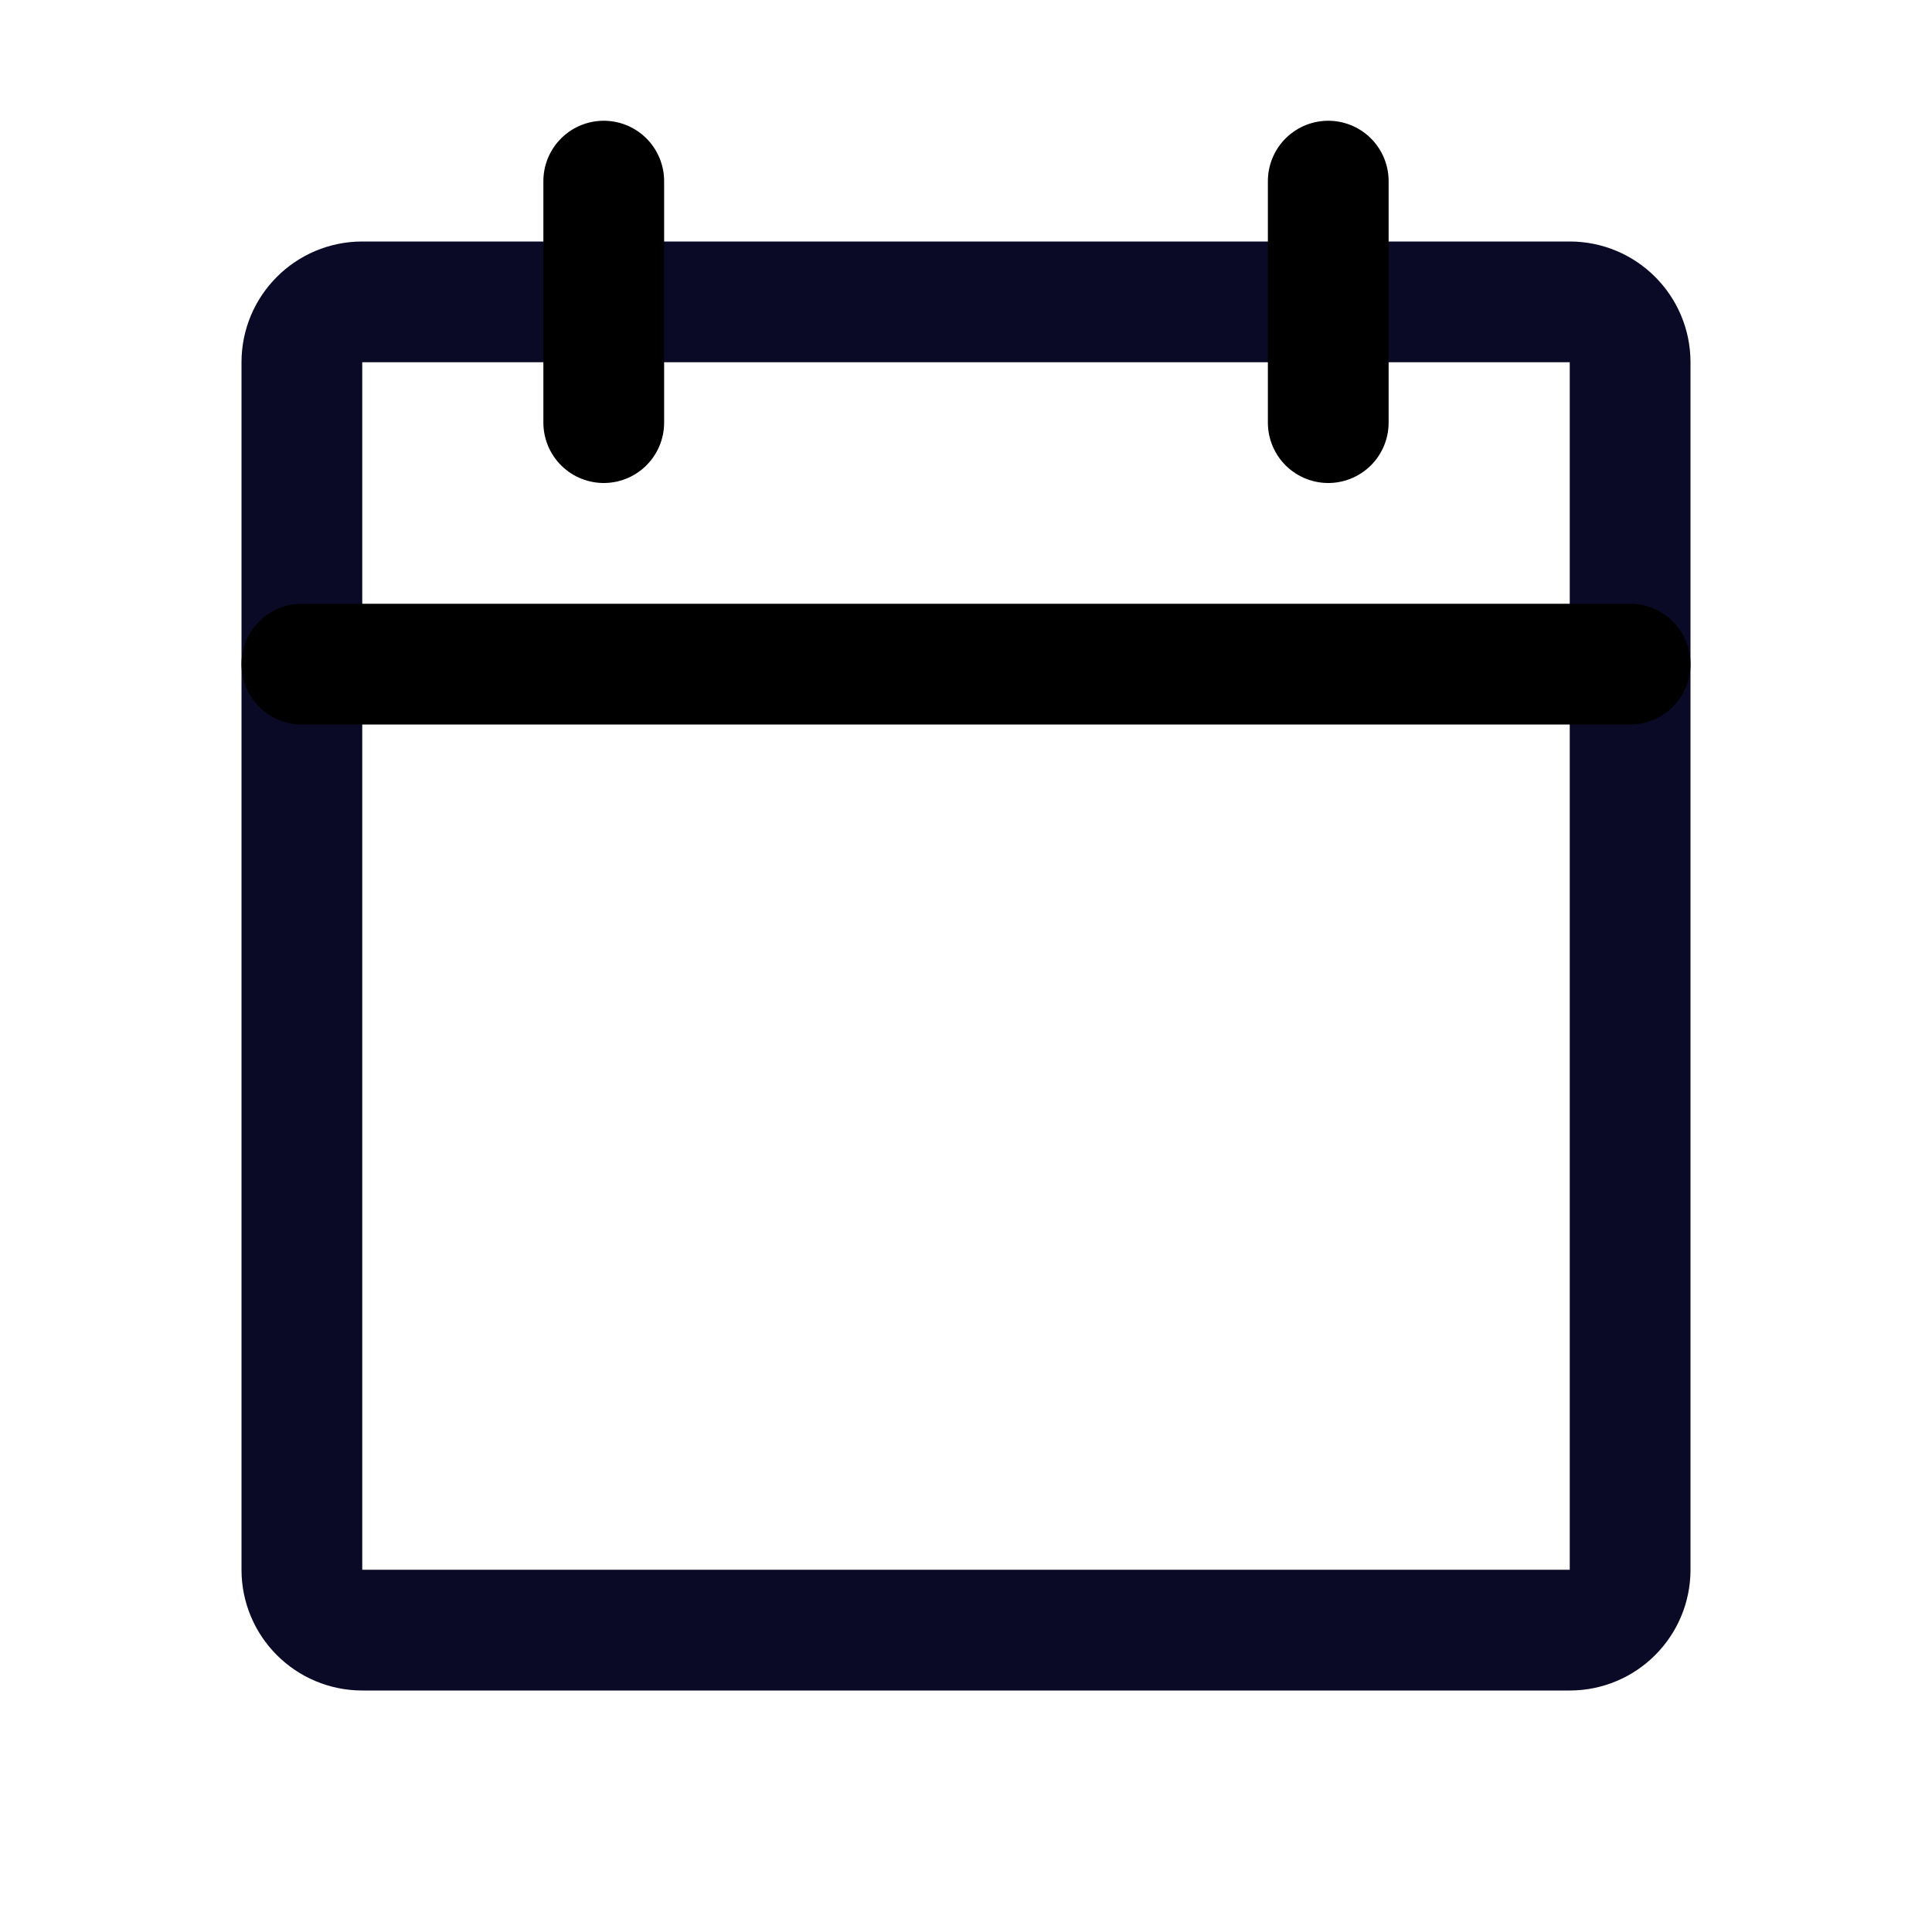 <svg width="24" height="24" viewBox="0 0 24 24" fill="none" xmlns="http://www.w3.org/2000/svg">
<g clip-path="url(#clip0_2214_8600)">
<path d="M19.5 3.75L4.5 3.75C4.086 3.75 3.75 4.086 3.75 4.5L3.75 19.5C3.75 19.914 4.086 20.25 4.5 20.25L19.5 20.25C19.914 20.25 20.25 19.914 20.25 19.5L20.25 4.5C20.25 4.086 19.914 3.75 19.5 3.75Z" stroke="#0A0A26" stroke-width="1.5" stroke-linecap="round" stroke-linejoin="round"/>
<path d="M16.5 2.25V5.25" stroke="black" stroke-width="1.5" stroke-linecap="round" stroke-linejoin="round"/>
<path d="M7.5 2.25L7.5 5.25" stroke="black" stroke-width="1.5" stroke-linecap="round" stroke-linejoin="round"/>
<path d="M3.75 8.25L20.25 8.25" stroke="black" stroke-width="1.5" stroke-linecap="round" stroke-linejoin="round"/>
</g>
<defs>
<clipPath id="clip0_2214_8600">
<rect width="24" height="24" fill="white"/>
</clipPath>
</defs>
</svg>

